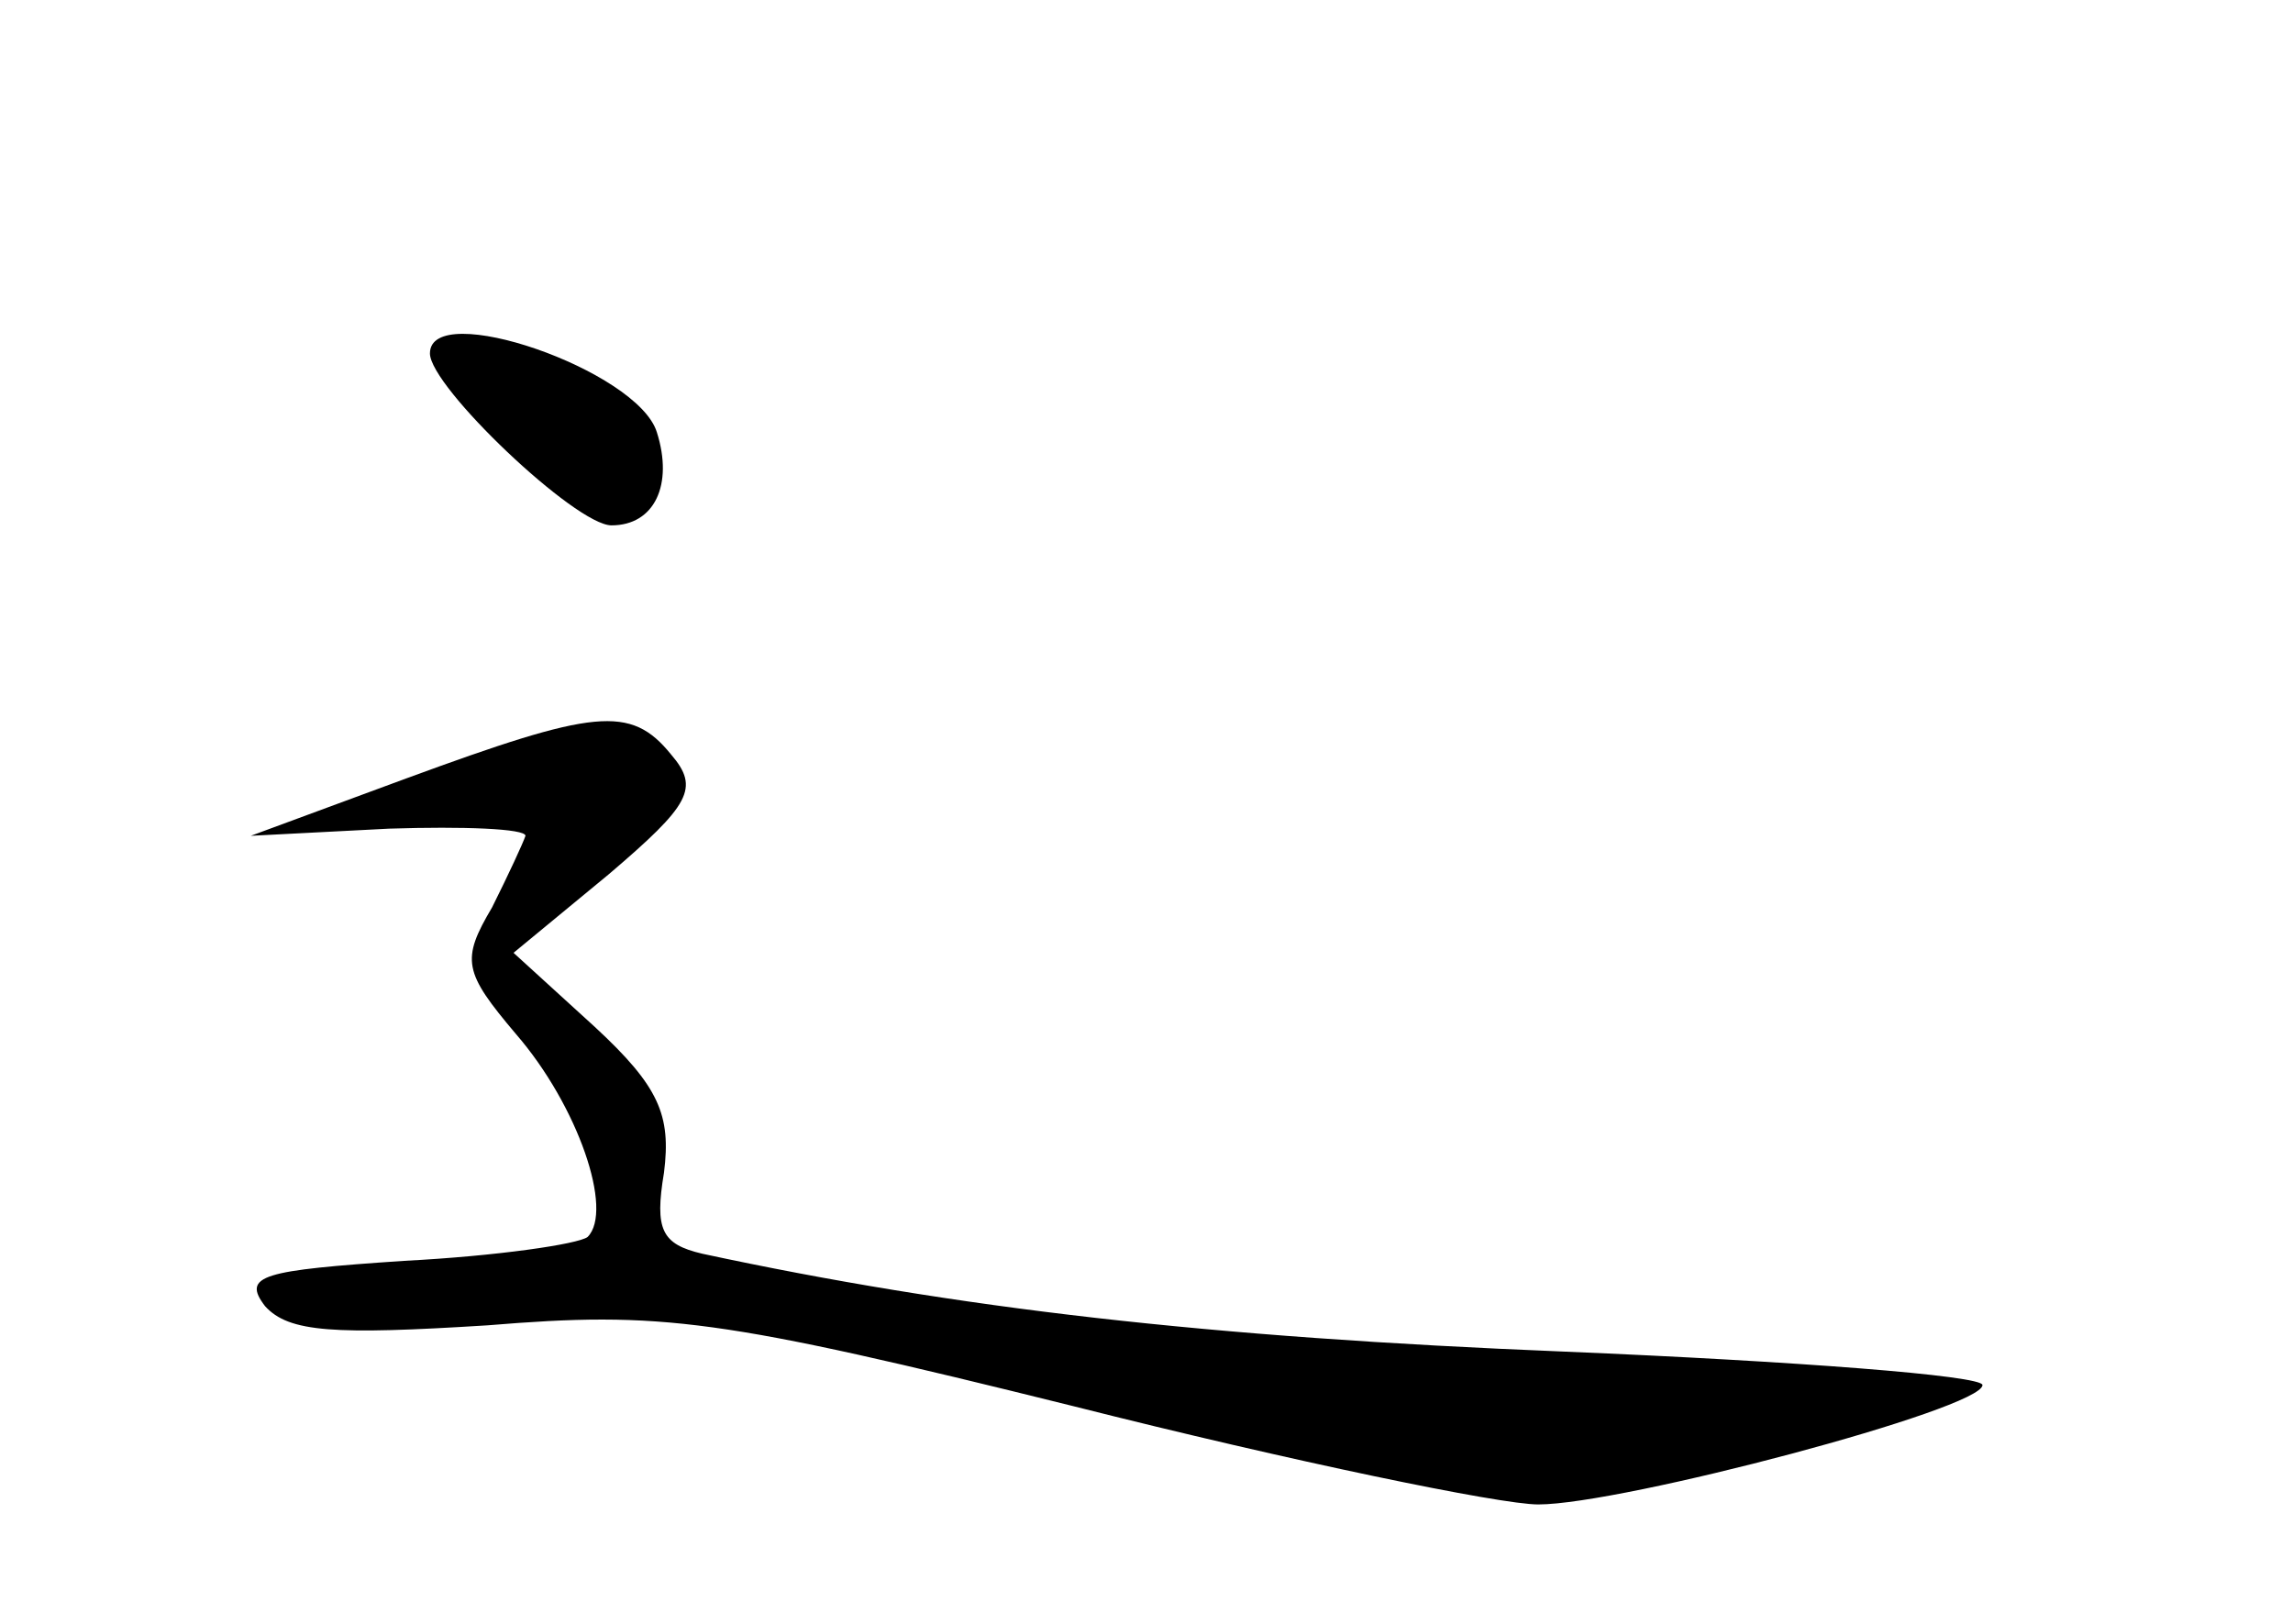 <?xml version="1.0" standalone="no"?>
<!DOCTYPE svg PUBLIC "-//W3C//DTD SVG 20010904//EN"
 "http://www.w3.org/TR/2001/REC-SVG-20010904/DTD/svg10.dtd">
<svg version="1.0" xmlns="http://www.w3.org/2000/svg"
 width="96pt" height="68pt" viewBox="0 0 96 68"
 preserveAspectRatio="xMidYMid meet">
<g transform="translate(0,68) scale(0.1,-0.1)"
fill="#000000" stroke="none">
<path d="M180 532 c0 -14 61 -72 76 -72 18 0 26 17 19 39 -8 26 -95 56 -95 33z"/>
<path d="M170 354 l-65 -24 58 3 c31 1 57 0 57 -3 -1 -3 -7 -16 -14 -30 -13
-22 -12 -27 10 -53 26 -30 41 -74 30 -85 -4 -3 -38 -8 -77 -10 -59 -4 -68 -6
-58 -19 10 -11 29 -12 93 -8 73 6 97 3 246 -34 91 -23 178 -41 194 -41 35 0
186 40 186 50 0 4 -79 10 -175 14 -149 6 -254 18 -361 41 -17 4 -20 10 -16 34
3 24 -2 36 -29 61 l-34 31 40 33 c34 29 38 36 26 50 -17 21 -32 19 -111 -10z"/>
</g>
</svg>
